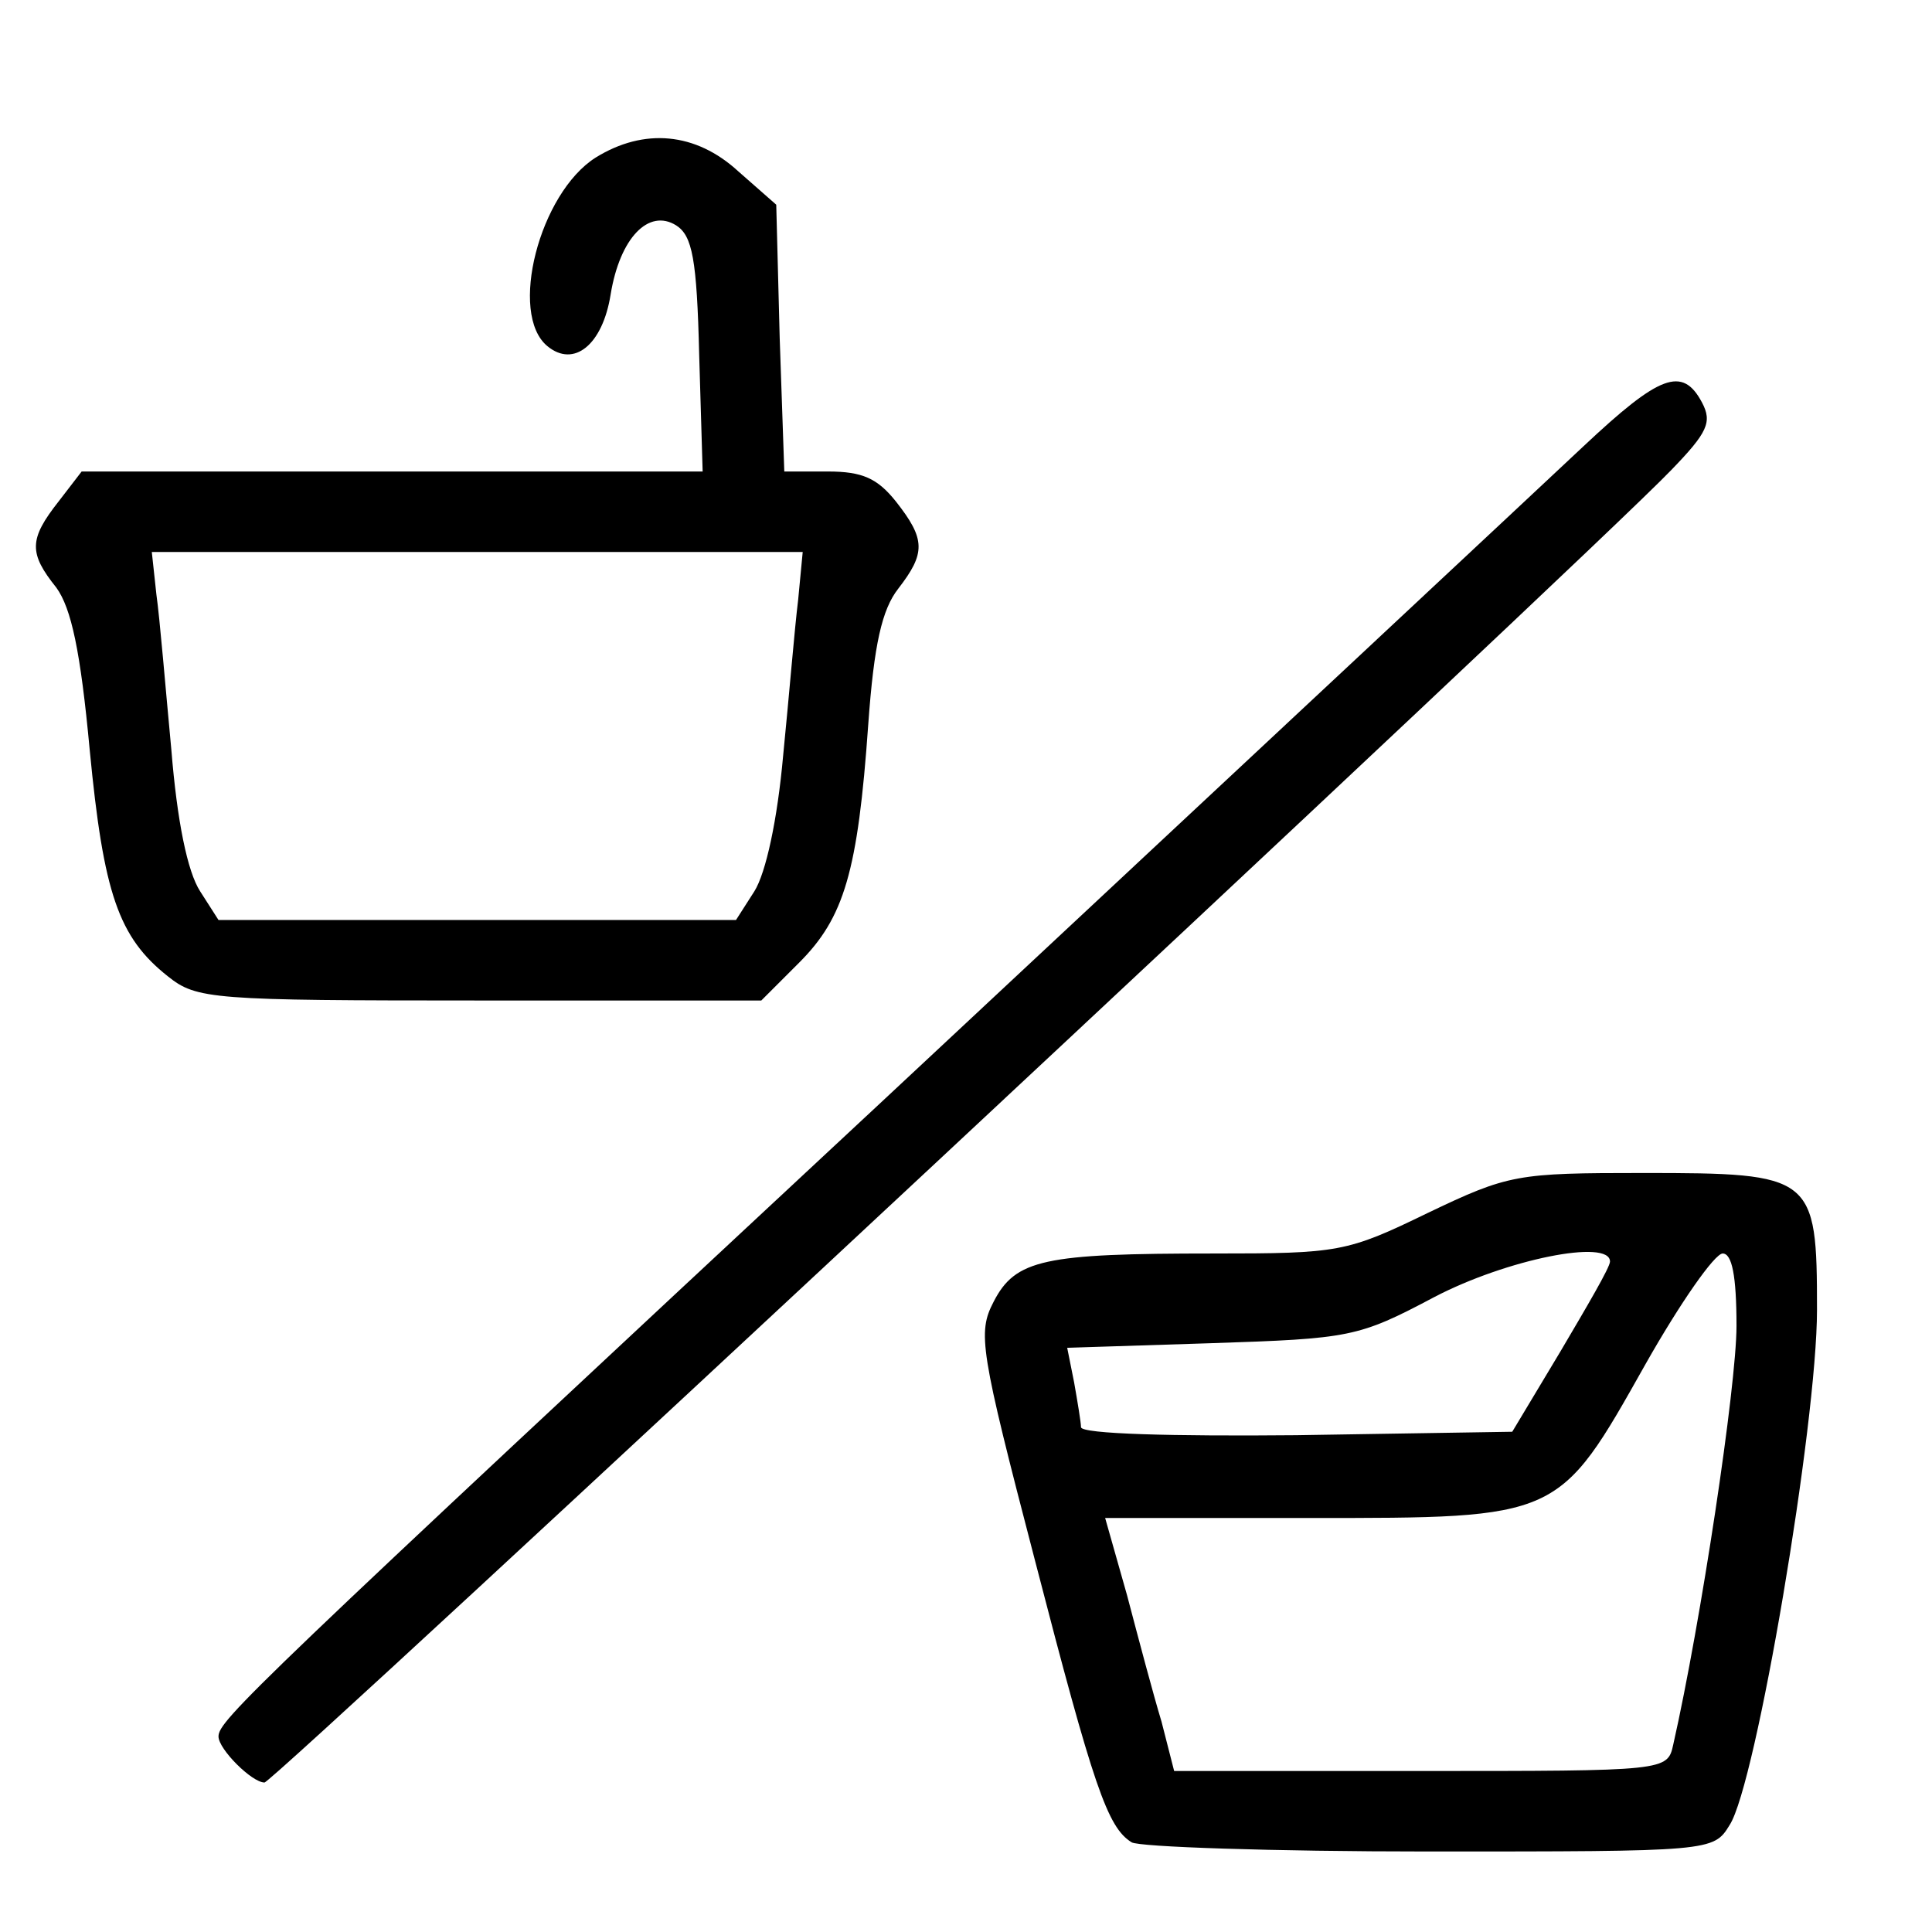<?xml version="1.0" standalone="no"?>
<!DOCTYPE svg PUBLIC "-//W3C//DTD SVG 20010904//EN"
 "http://www.w3.org/TR/2001/REC-SVG-20010904/DTD/svg10.dtd">
<svg version="1.0" xmlns="http://www.w3.org/2000/svg"
 width="168pt" height="168pt" viewBox="0 0 168 168"
 preserveAspectRatio="xMidYMid meet">

<g transform="translate(0,168) scale(0.1,-0.1)"
fill="#000000" stroke="none">
<path d="M518 1543 c-49 -31 -76 -136 -42 -164 23 -19 48 1 55 45 8 49 33 75
57 60 14 -9 18 -29 20 -113 l3 -101 -270 0 -270 0 -20 -26 c-26 -33 -26 -45
-2 -75 13 -18 21 -55 29 -141 12 -125 25 -163 68 -197 25 -20 38 -21 271 -21
l245 0 33 33 c39 39 51 79 60 207 5 70 12 100 26 118 24 31 24 43 -2 76 -16
20 -29 26 -59 26 l-38 0 -4 116 -3 116 -33 29 c-37 34 -82 38 -124 12z m176
-385 c-3 -24 -8 -85 -13 -135 -5 -56 -15 -102 -25 -118 l-16 -25 -225 0 -225
0 -16 25 c-11 17 -20 61 -25 123 -5 53 -10 114 -13 135 l-4 37 283 0 283 0 -4
-42z"/>
<path d="M1377 1292 c-34 -32 -307 -287 -607 -567 -553 -515 -580 -541 -580
-555 0 -11 29 -40 40 -40 8 0 1150 1065 1223 1141 32 33 36 42 27 59 -17 32
-37 24 -103 -38z"/>
<path d="M1241 625 c-70 -34 -77 -35 -186 -35 -147 0 -172 -5 -191 -42 -14
-27 -12 -41 36 -225 51 -197 63 -232 84 -245 6 -4 122 -8 258 -8 246 0 248 0
262 23 23 35 76 349 76 448 0 117 -3 119 -151 119 -110 0 -117 -1 -188 -35z
m159 -42 c0 -5 -20 -39 -43 -78 l-42 -70 -188 -3 c-106 -1 -187 1 -187 7 0 4
-3 22 -6 39 l-6 30 125 4 c121 4 128 5 194 40 63 33 153 51 153 31z m110 -56
c0 -52 -31 -258 -55 -364 -5 -23 -6 -23 -220 -23 l-214 0 -11 43 c-7 23 -20
72 -30 110 l-19 67 177 0 c219 0 217 -1 293 134 30 53 60 96 67 96 8 0 12 -19
12 -63z"/>
</g>
</svg>
